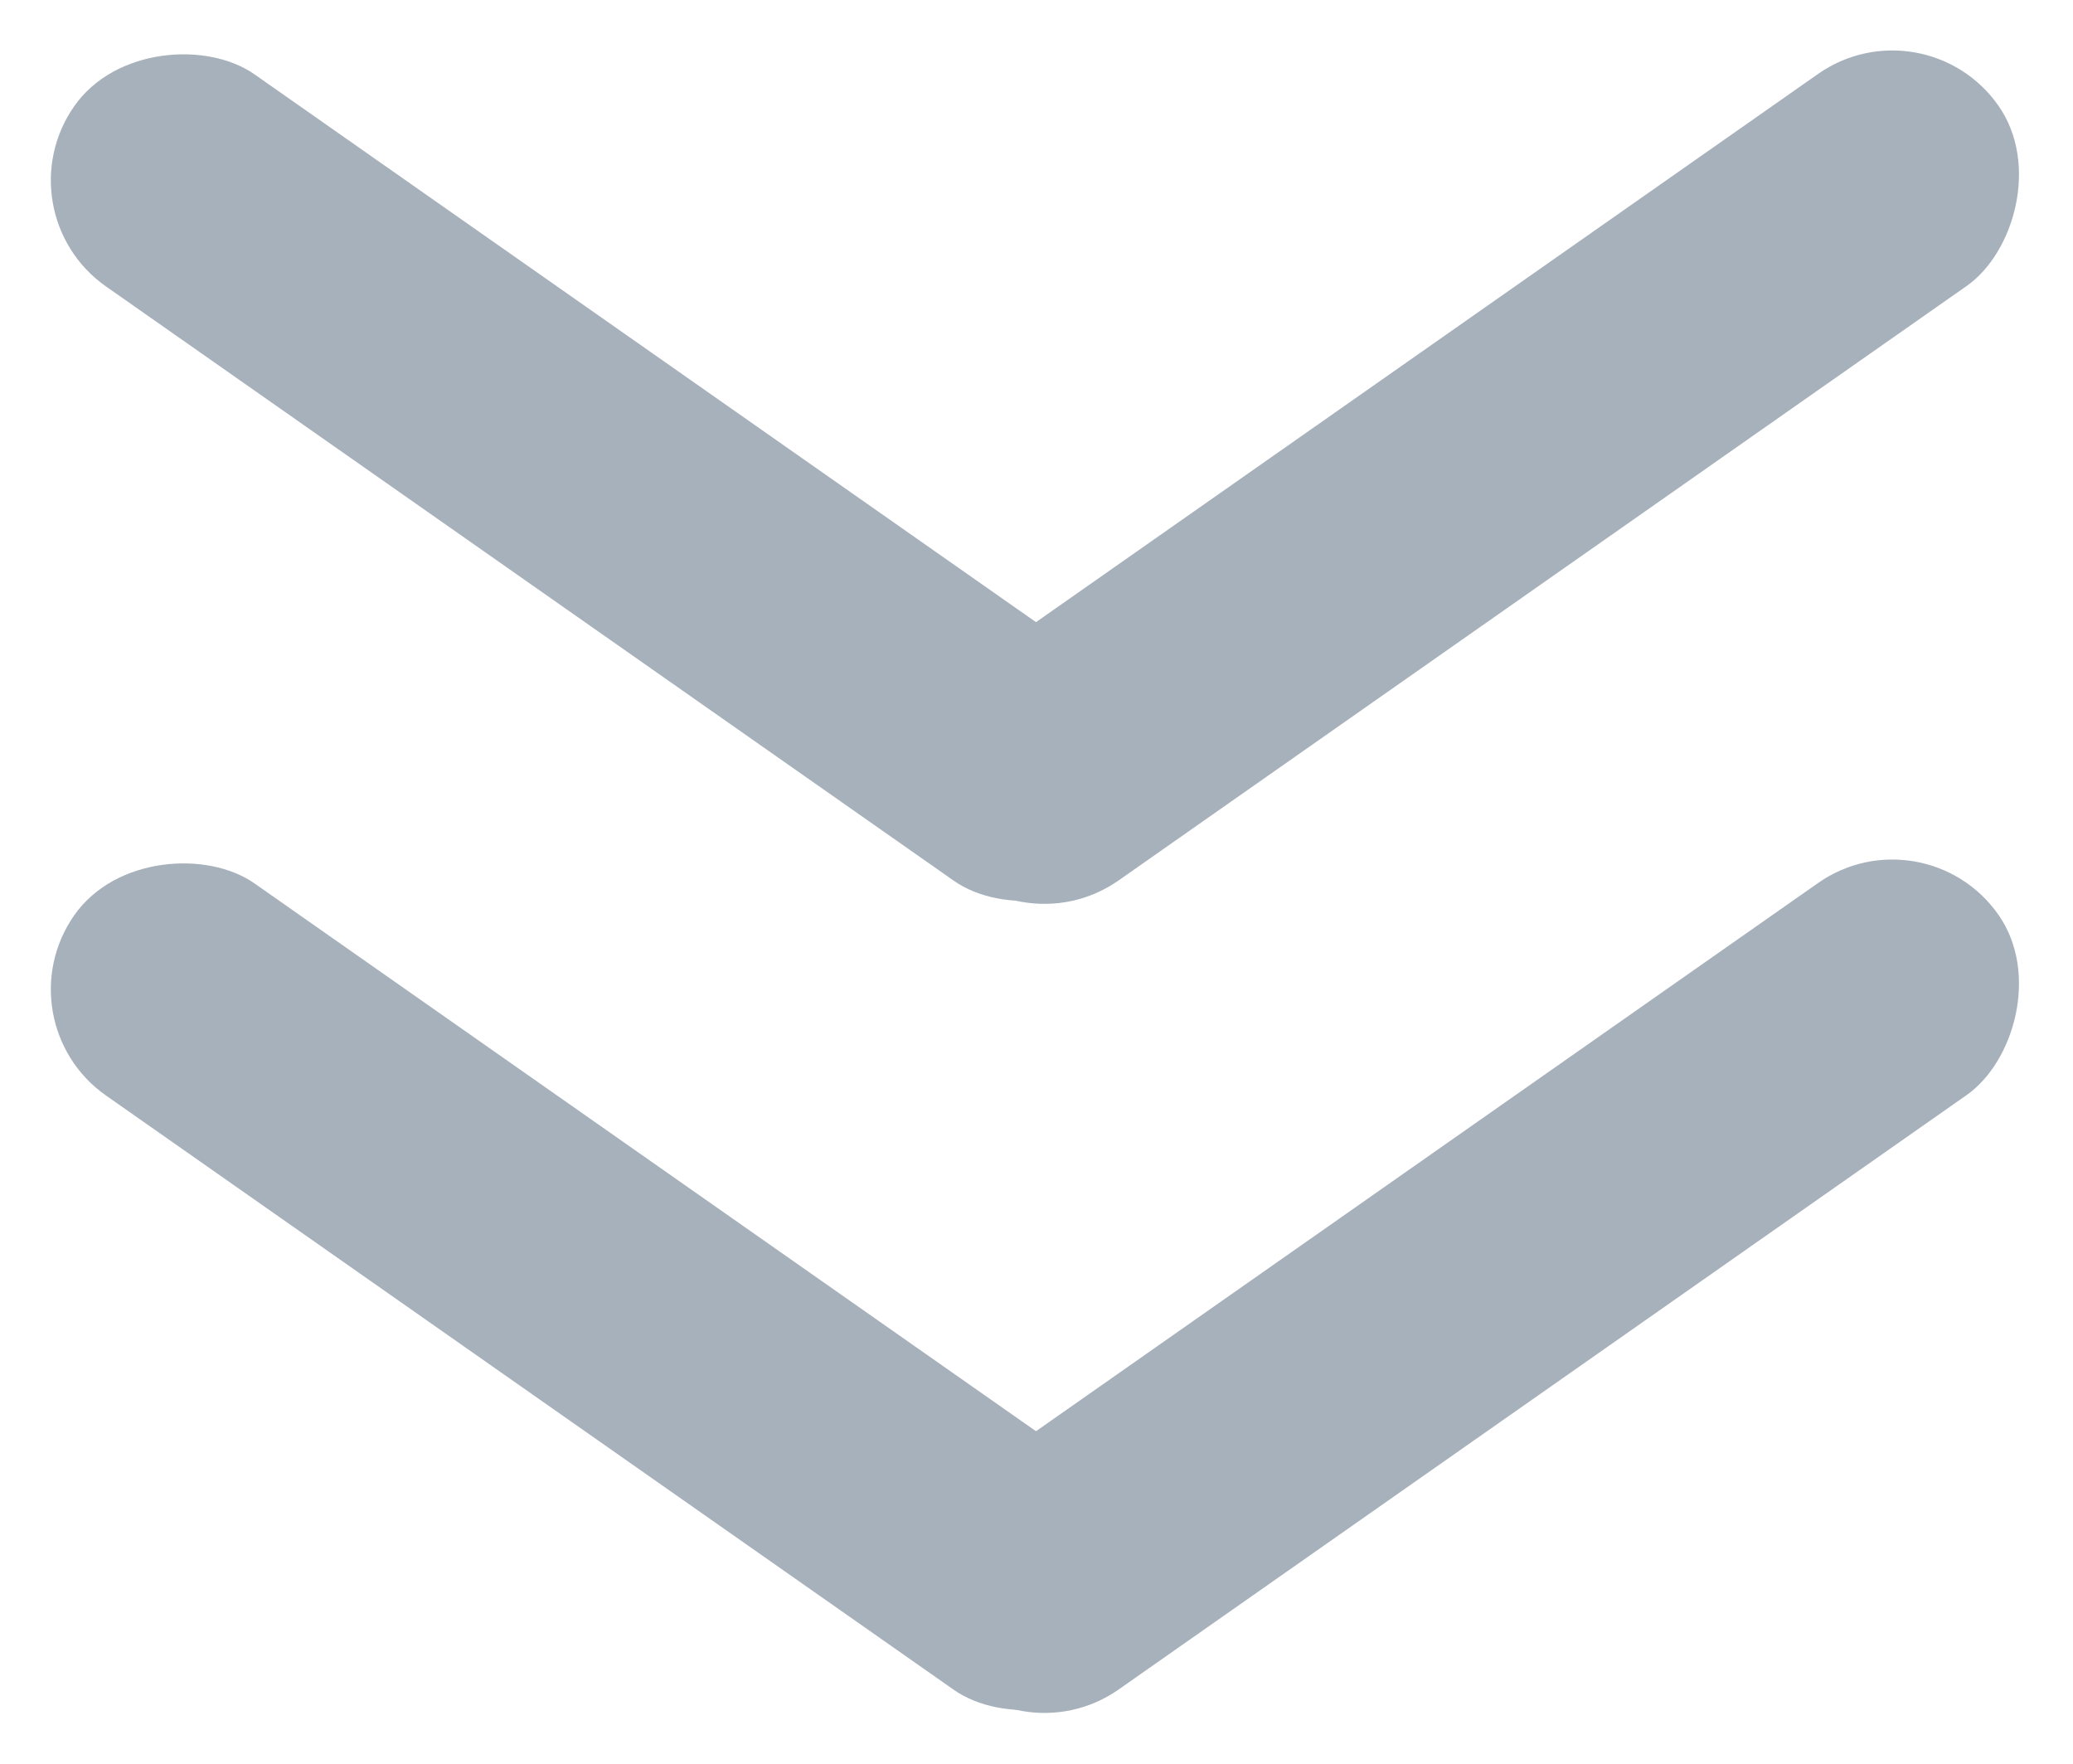<svg xmlns="http://www.w3.org/2000/svg" width="12.813" height="10.899" viewBox="0 0 12.813 10.899"><g transform="translate(11.316 -0.696) rotate(90)"><g transform="translate(5.252 -0.342)"><rect width="1.6" height="8" rx="0.8" transform="matrix(-0.819, 0.574, -0.574, -0.819, 6.344, 5.399)" fill="#a7b1bb"/><rect width="1.6" height="8" rx="0.8" transform="matrix(-0.819, -0.574, 0.574, -0.819, 1.755, 11.658)" fill="#a7b1bb"/></g><g transform="translate(0.252 -0.342)"><rect width="1.6" height="8" rx="0.8" transform="matrix(-0.819, 0.574, -0.574, -0.819, 6.344, 5.399)" fill="#a7b1bb"/><rect width="1.6" height="8" rx="0.8" transform="matrix(-0.819, -0.574, 0.574, -0.819, 1.755, 11.658)" fill="#a7b1bb"/></g></g></svg>